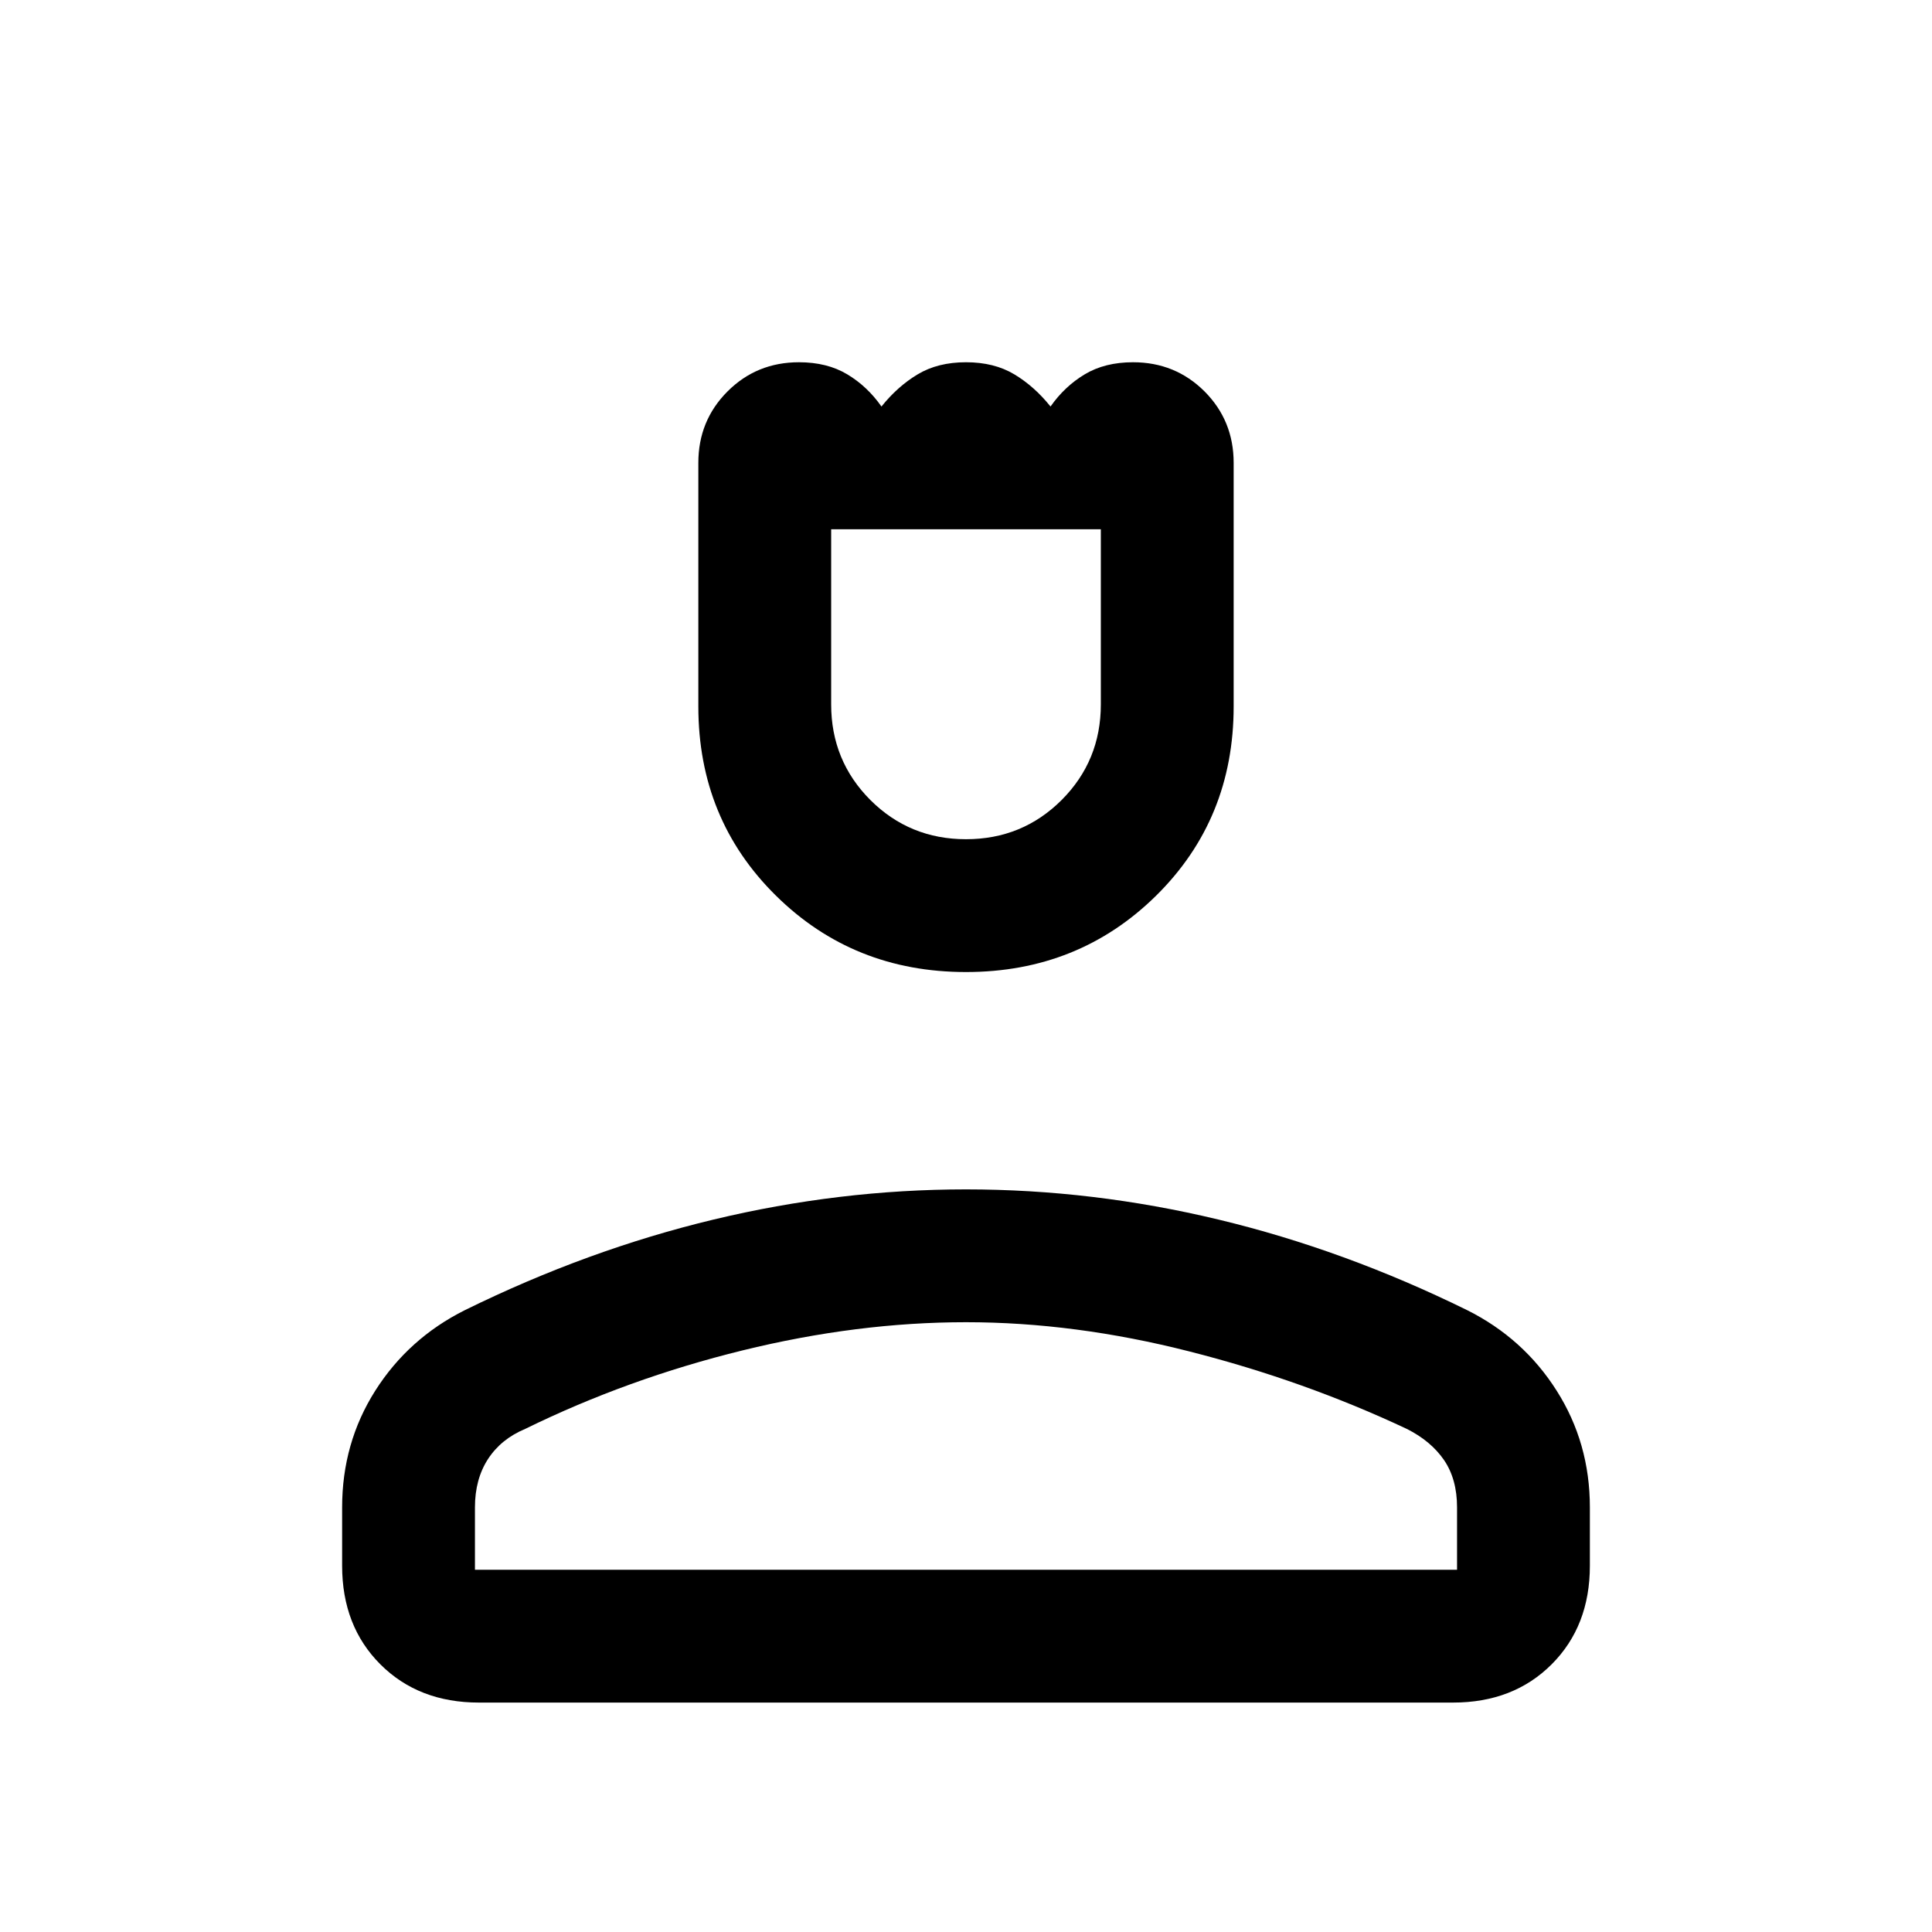 <svg xmlns="http://www.w3.org/2000/svg" height="24" width="24"><path d="M12 12.075q-1.4 0-2.362-.95-.963-.95-.963-2.35V5.75q0-.525.363-.888.362-.362.887-.362.35 0 .6.15t.425.4q.2-.25.45-.4.25-.15.6-.15t.6.15q.25.15.45.4.175-.25.425-.4.25-.15.6-.15.525 0 .888.362.362.363.362.888v3.025q0 1.4-.962 2.35-.963.95-2.363.95Zm0-1.65q.7 0 1.188-.487.487-.488.487-1.188V6.575h-3.35V8.75q0 .7.487 1.188.488.487 1.188.487ZM5.95 21.15q-.75 0-1.225-.475-.475-.475-.475-1.225v-.725q0-.8.412-1.45.413-.65 1.113-1 1.525-.75 3.088-1.125 1.562-.375 3.137-.375t3.137.375q1.563.375 3.088 1.125.7.35 1.112 1 .413.65.413 1.45v.725q0 .75-.475 1.225-.475.475-1.225.475ZM5.9 19.5h12.2v-.775q0-.35-.162-.588-.163-.237-.463-.387-1.275-.6-2.7-.962-1.425-.363-2.775-.363-1.35 0-2.775.35-1.425.35-2.7.975-.3.125-.463.375-.162.25-.162.6Zm6.1 0Zm0-12.925Z"/></svg>
